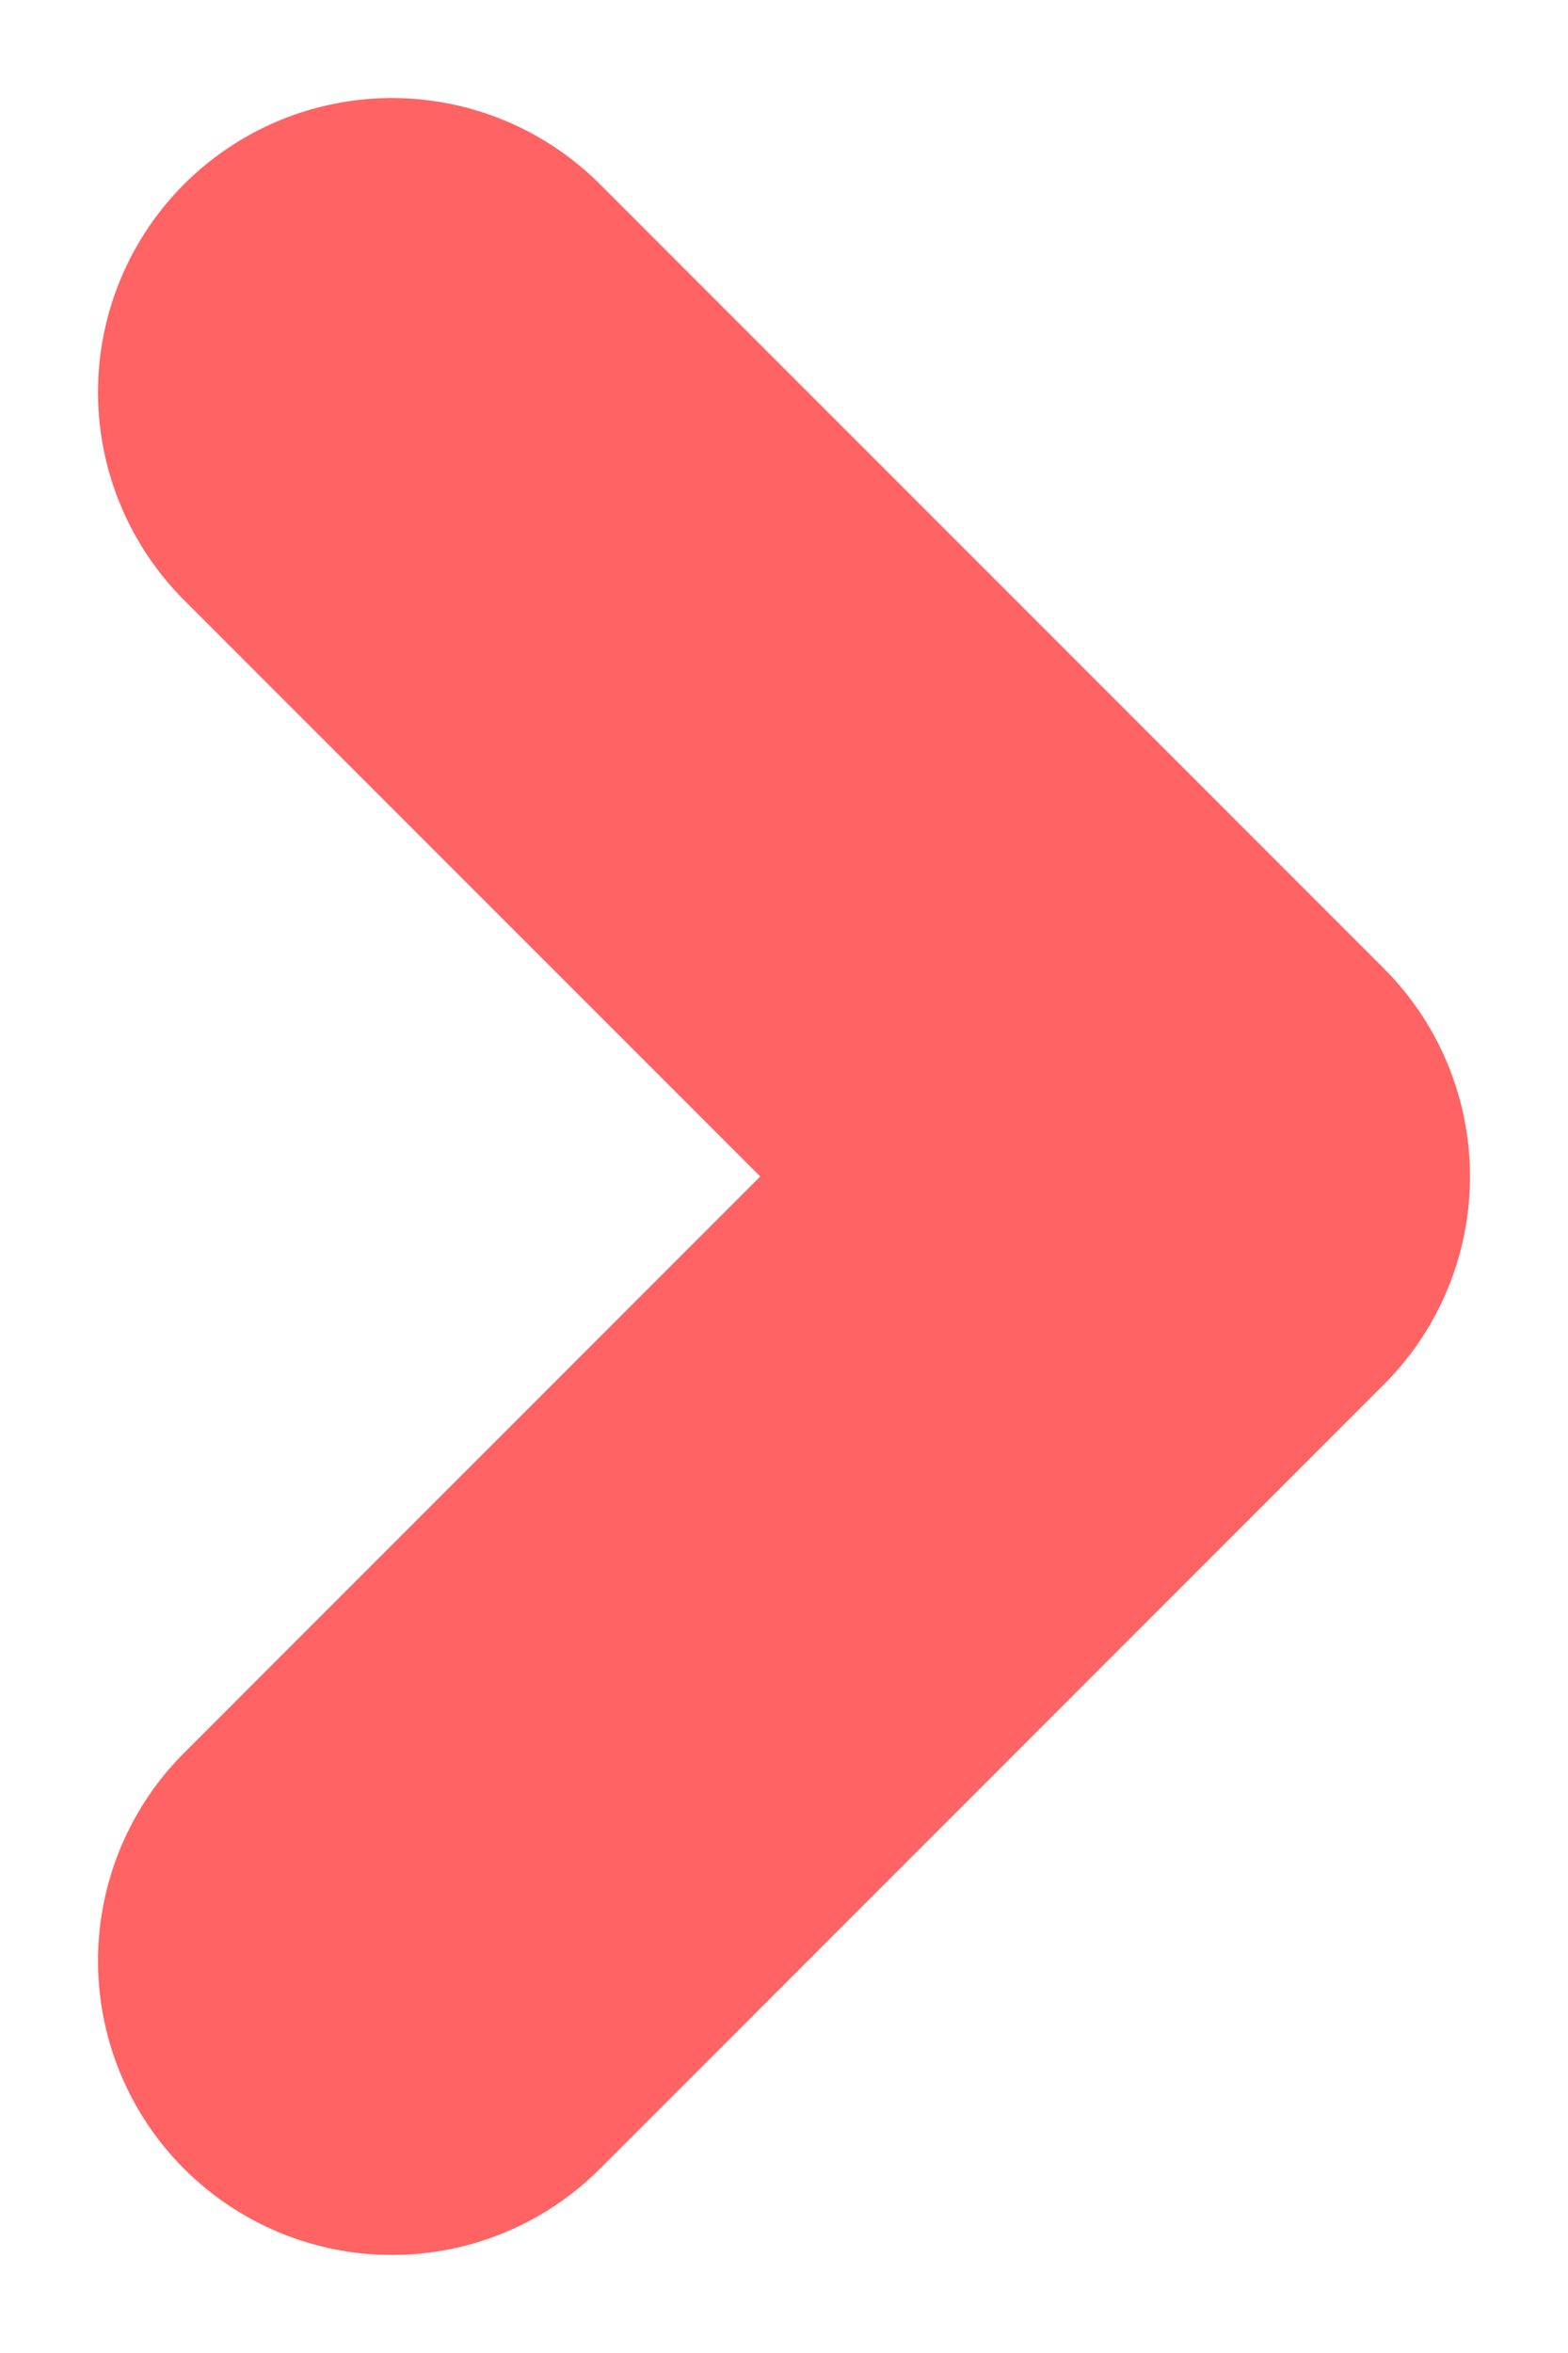 <svg width="8" height="12" viewBox="0 0 8 12" fill="none" xmlns="http://www.w3.org/2000/svg">
<path d="M2 2L6 6L2 10" stroke="#FF6363" stroke-width="3" stroke-linecap="round" stroke-linejoin="round"/>
</svg>
